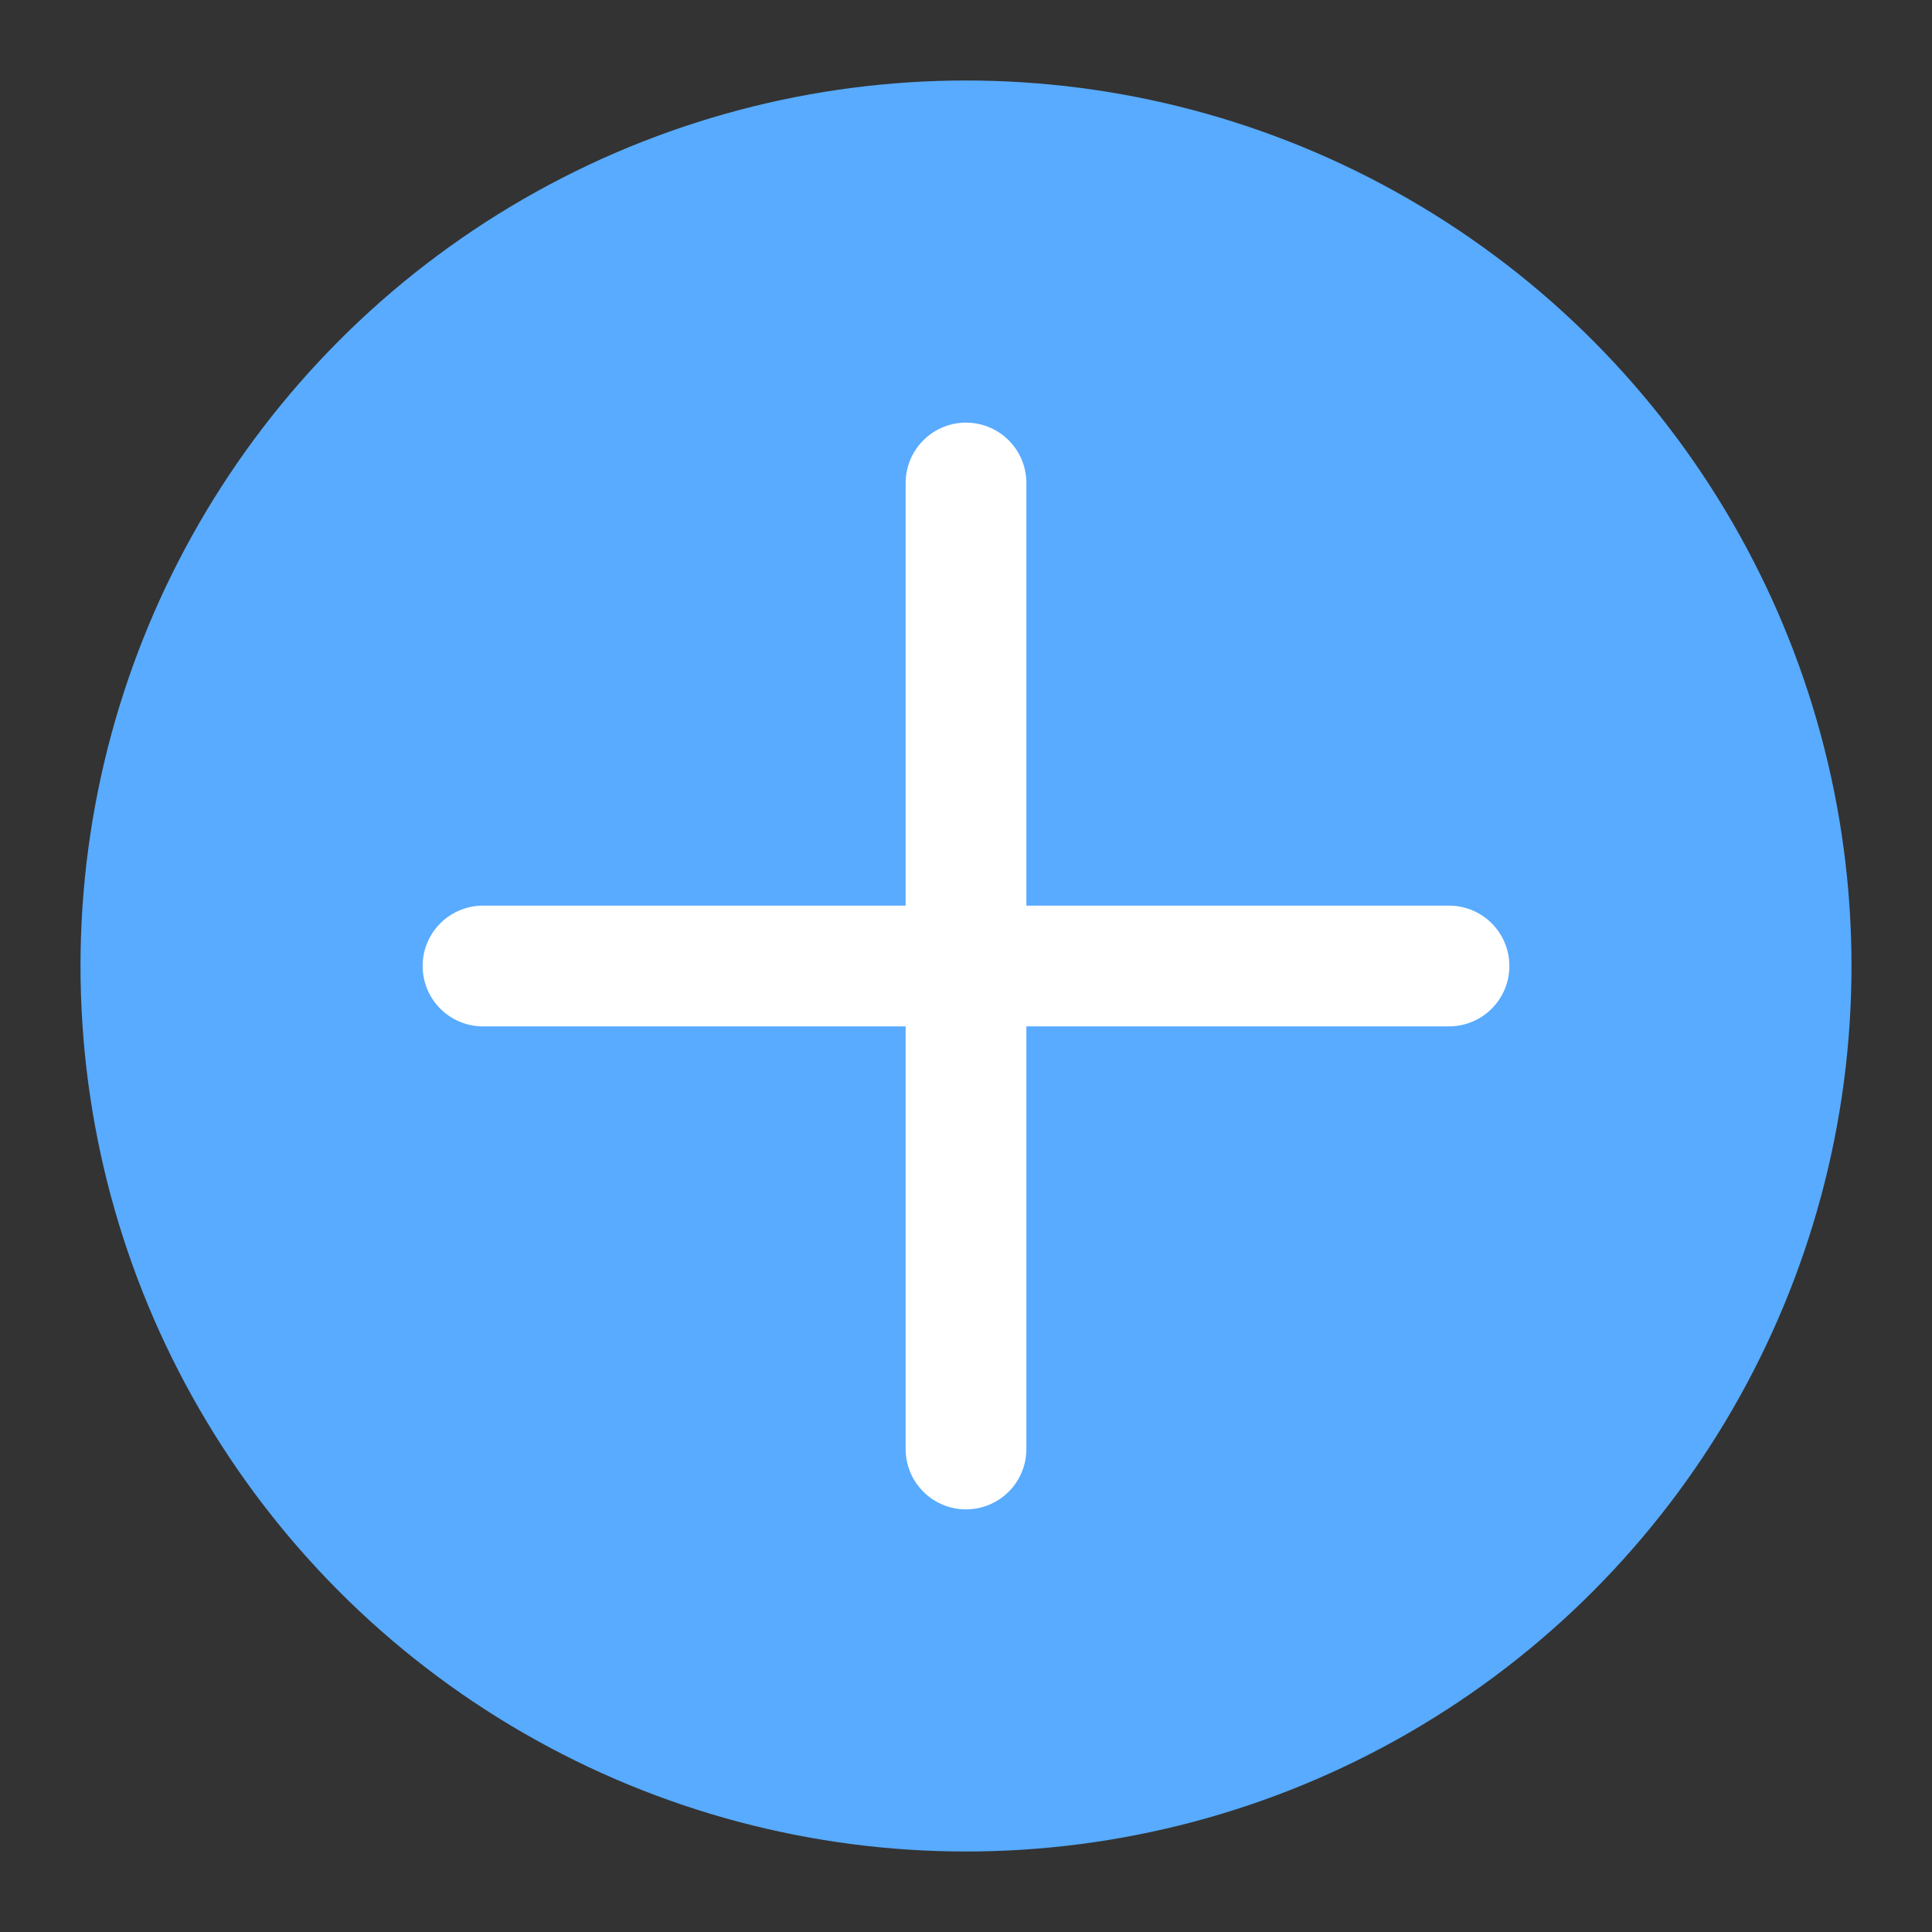 <svg width="24" height="24" viewBox="0 0 24 24" fill="none" xmlns="http://www.w3.org/2000/svg">
<rect x="0" y="0" width="24" height="24" fill="#333333" stroke="none"/>
<circle cx="12" cy="12" r="10.25" fill="#58ABFF" stroke="#58ABFF" stroke-width="1.5"/>
<path d="M6 12H18" stroke="white" stroke-width="1.5" stroke-linecap="round"/>
<path d="M12 6L12 18" stroke="white" stroke-width="1.5" stroke-linecap="round"/>
</svg>
